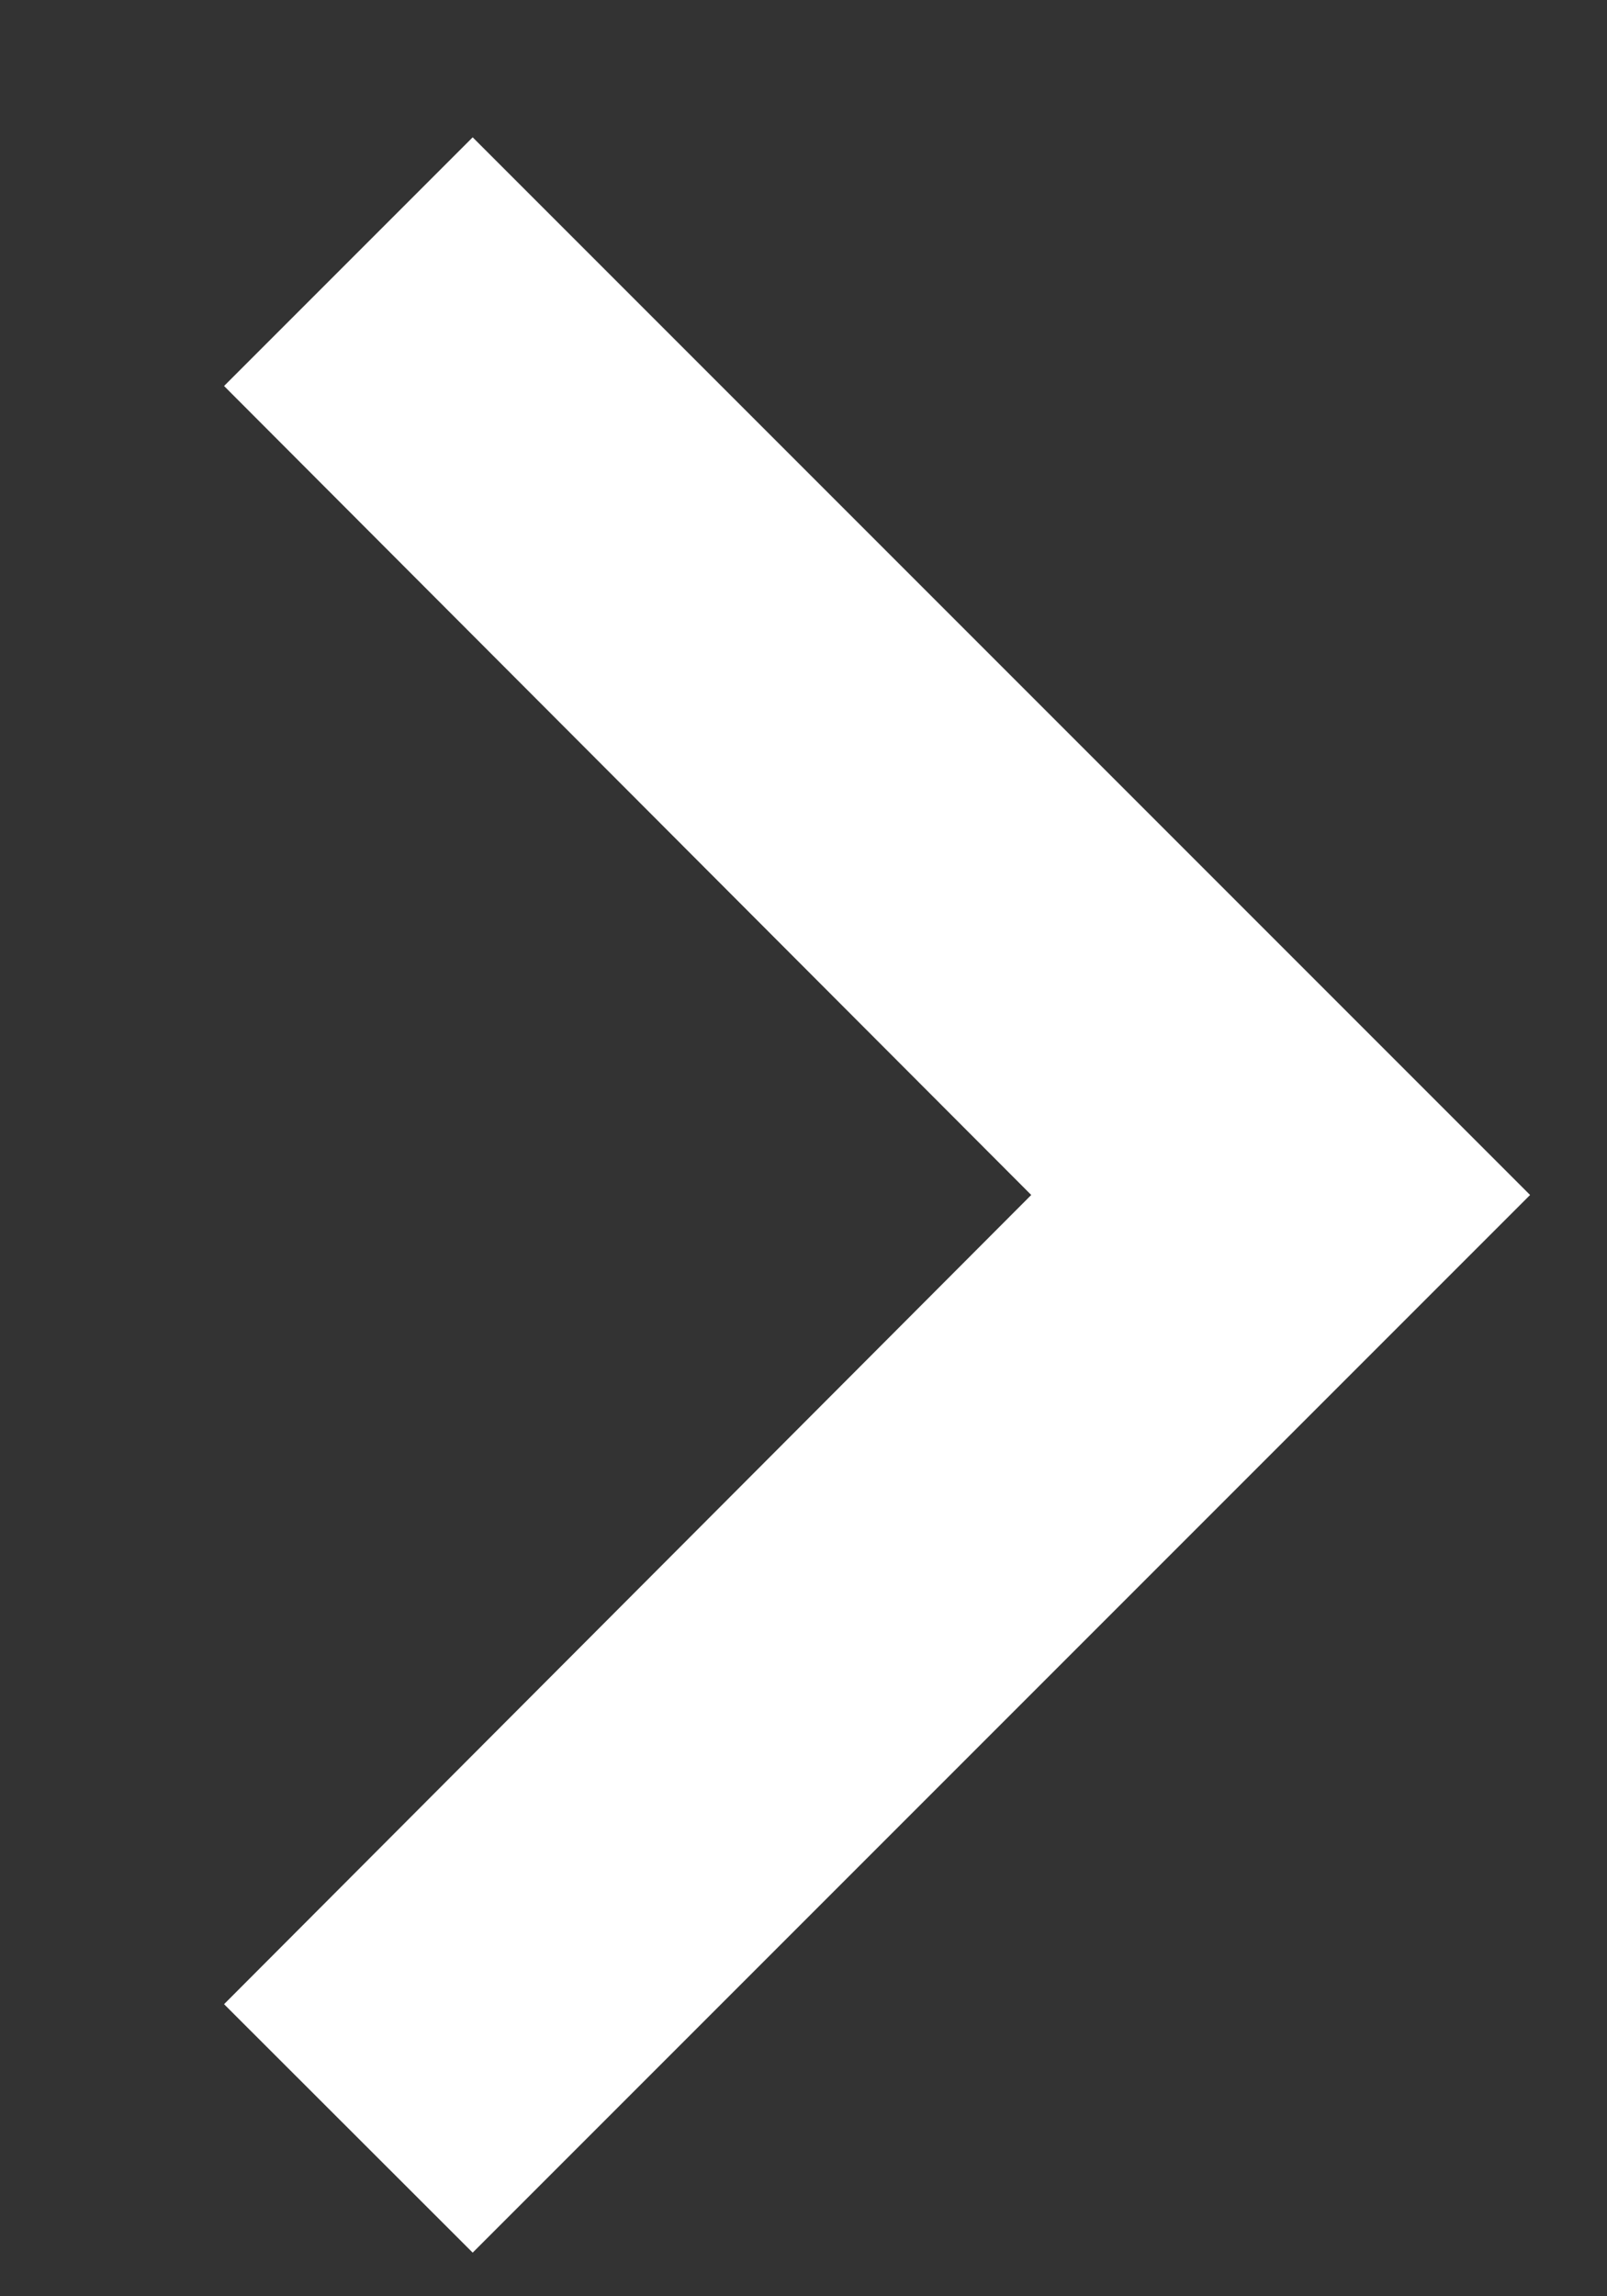 <svg width="7" height="10" viewBox="0 0 7 10" fill="none" xmlns="http://www.w3.org/2000/svg">
<rect x="0" y="0" width="7" height="10" fill="#333333" stroke="none"/>
<path d="M0.976 8.728L4.492 5.204L0.976 1.681L2.059 0.598L6.665 5.204L2.059 9.81L0.976 8.728Z" fill="white"/>
</svg>
